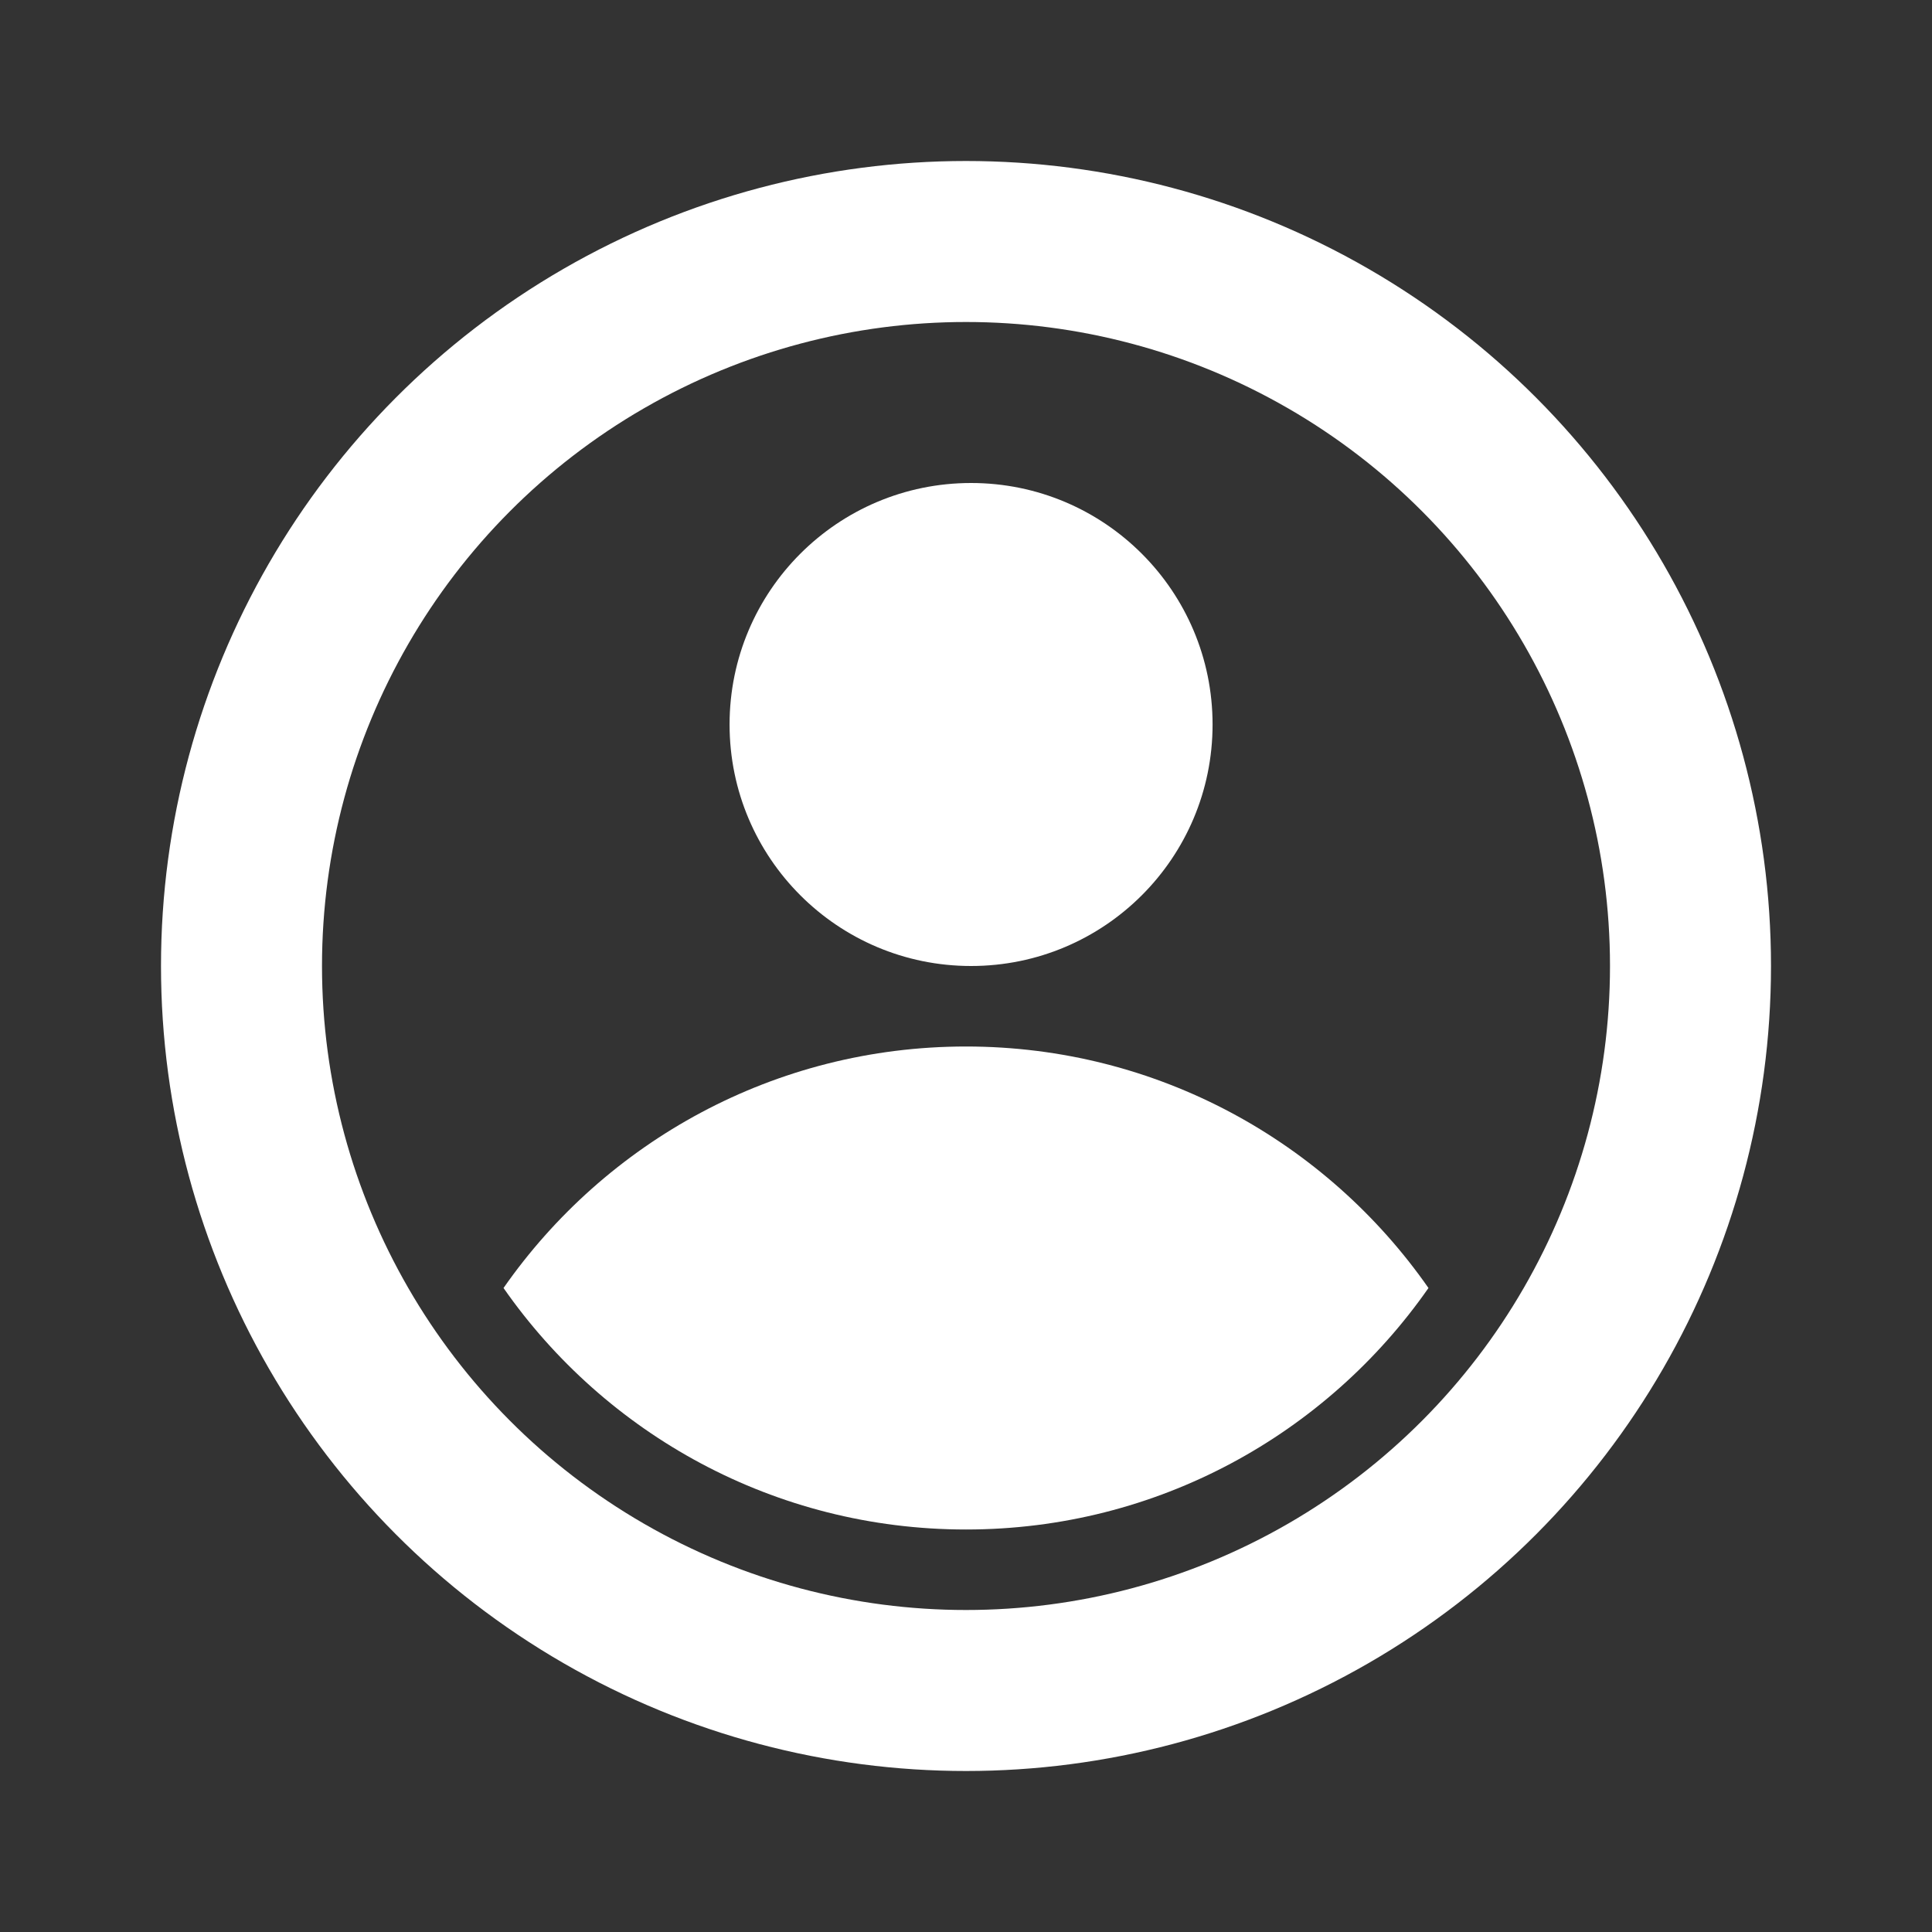 <svg width="24" height="24" viewBox="0 0 24 24" fill="none" xmlns="http://www.w3.org/2000/svg">
<rect x="0" y="0" width="24" height="24" fill="#333333" stroke="none"/>
<circle cx="12.063" cy="9" r="3" fill="#fff"/>
<path fill-rule="evenodd" clip-rule="evenodd" d="M6.255 16C7.52 14.187 9.621 13 12 13C14.379 13 16.48 14.187 17.745 16C16.48 17.814 14.379 19 12 19C9.621 19 7.52 17.814 6.255 16Z" fill="#fff"/>
<circle cx="12" cy="12" r="9" stroke="#fff" stroke-width="2"/>
</svg>
